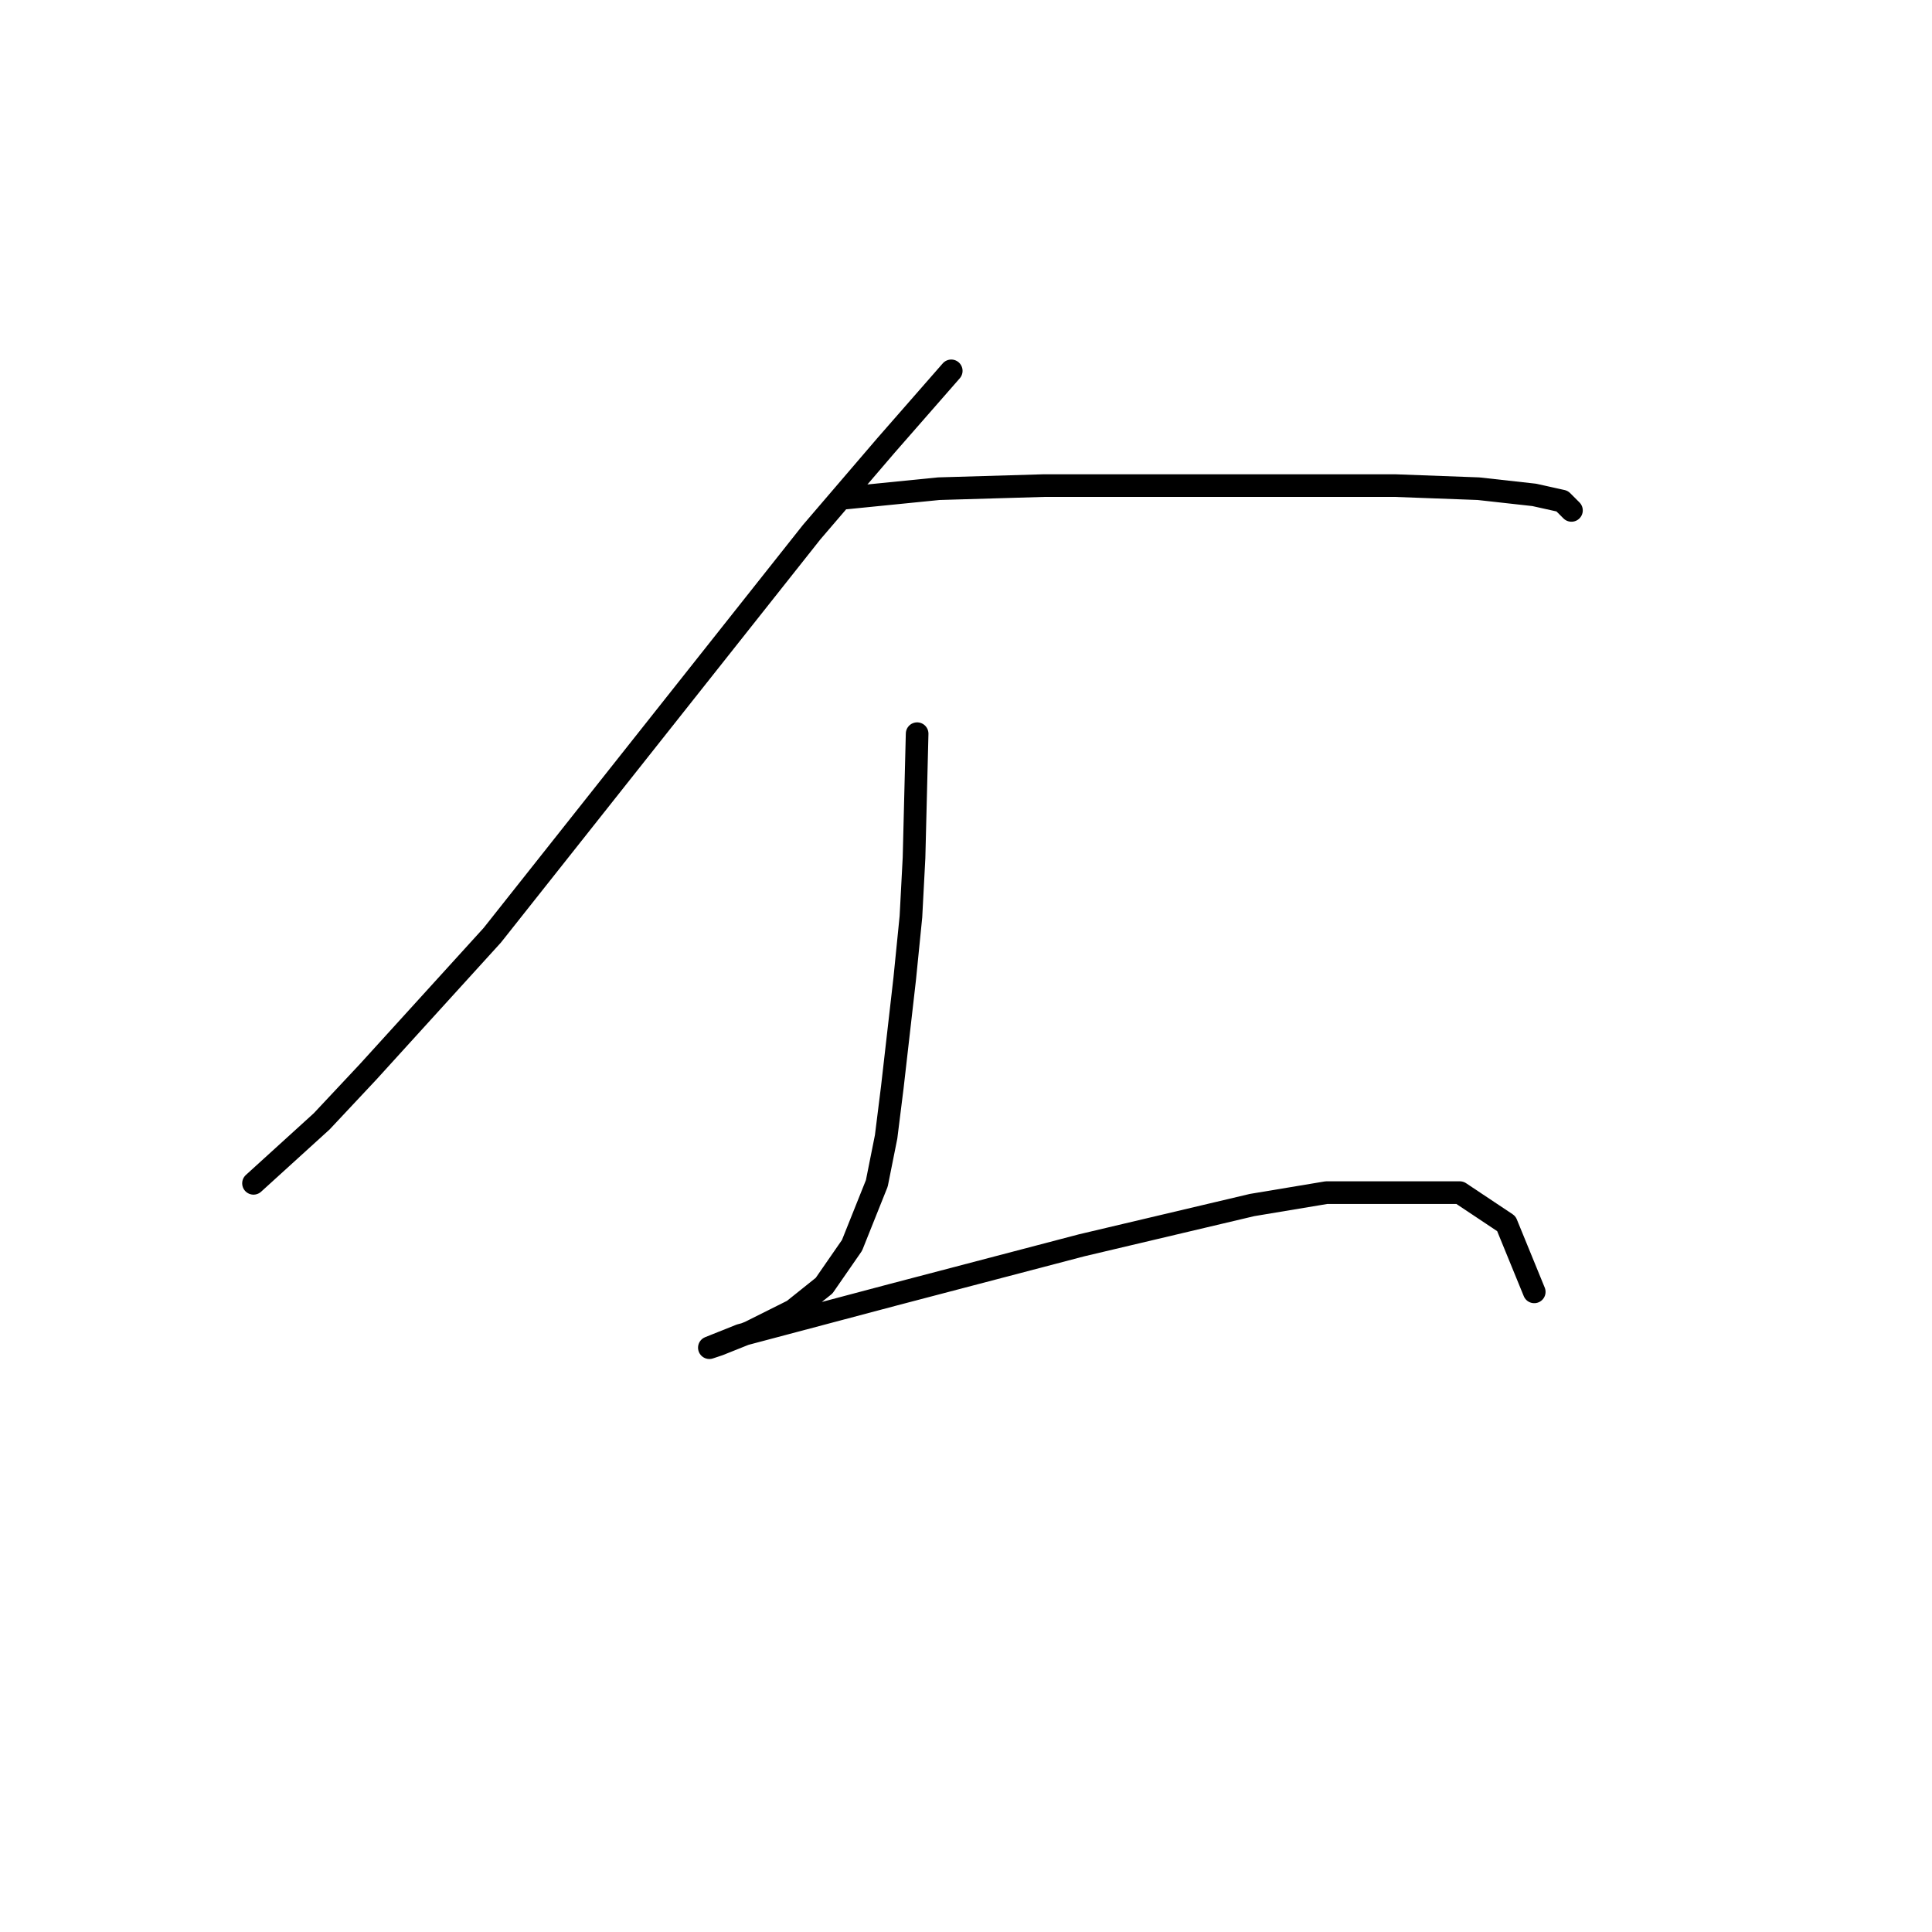 <?xml version="1.0" standalone="no"?>
    <svg width="256" height="256" xmlns="http://www.w3.org/2000/svg" version="1.1">
    <polyline stroke="black" stroke-width="3" stroke-linecap="round" fill="transparent" stroke-linejoin="round" points="126.045 49.14 117.415 59.002 107.554 70.507 65.23 123.925 48.794 142.005 42.631 148.579 33.591 156.797 33.591 156.797 " />
        <polyline stroke="black" stroke-width="3" stroke-linecap="round" fill="transparent" stroke-linejoin="round" points="112.074 65.987 124.401 64.754 138.372 64.343 146.179 64.343 170.422 64.343 184.804 64.343 195.899 64.754 203.295 65.576 206.993 66.398 208.226 67.631 208.226 67.631 " />
        <polyline stroke="black" stroke-width="3" stroke-linecap="round" fill="transparent" stroke-linejoin="round" points="121.525 97.216 121.114 113.652 120.703 121.459 119.881 129.677 118.237 144.059 117.415 150.634 116.183 156.797 112.896 165.015 109.197 170.357 105.088 173.644 99.336 176.521 95.227 178.164 93.994 178.575 98.103 176.932 118.237 171.59 143.303 165.015 165.902 159.674 175.764 158.03 193.433 158.03 199.597 162.139 203.295 171.179 203.295 171.179 " />
        </svg>